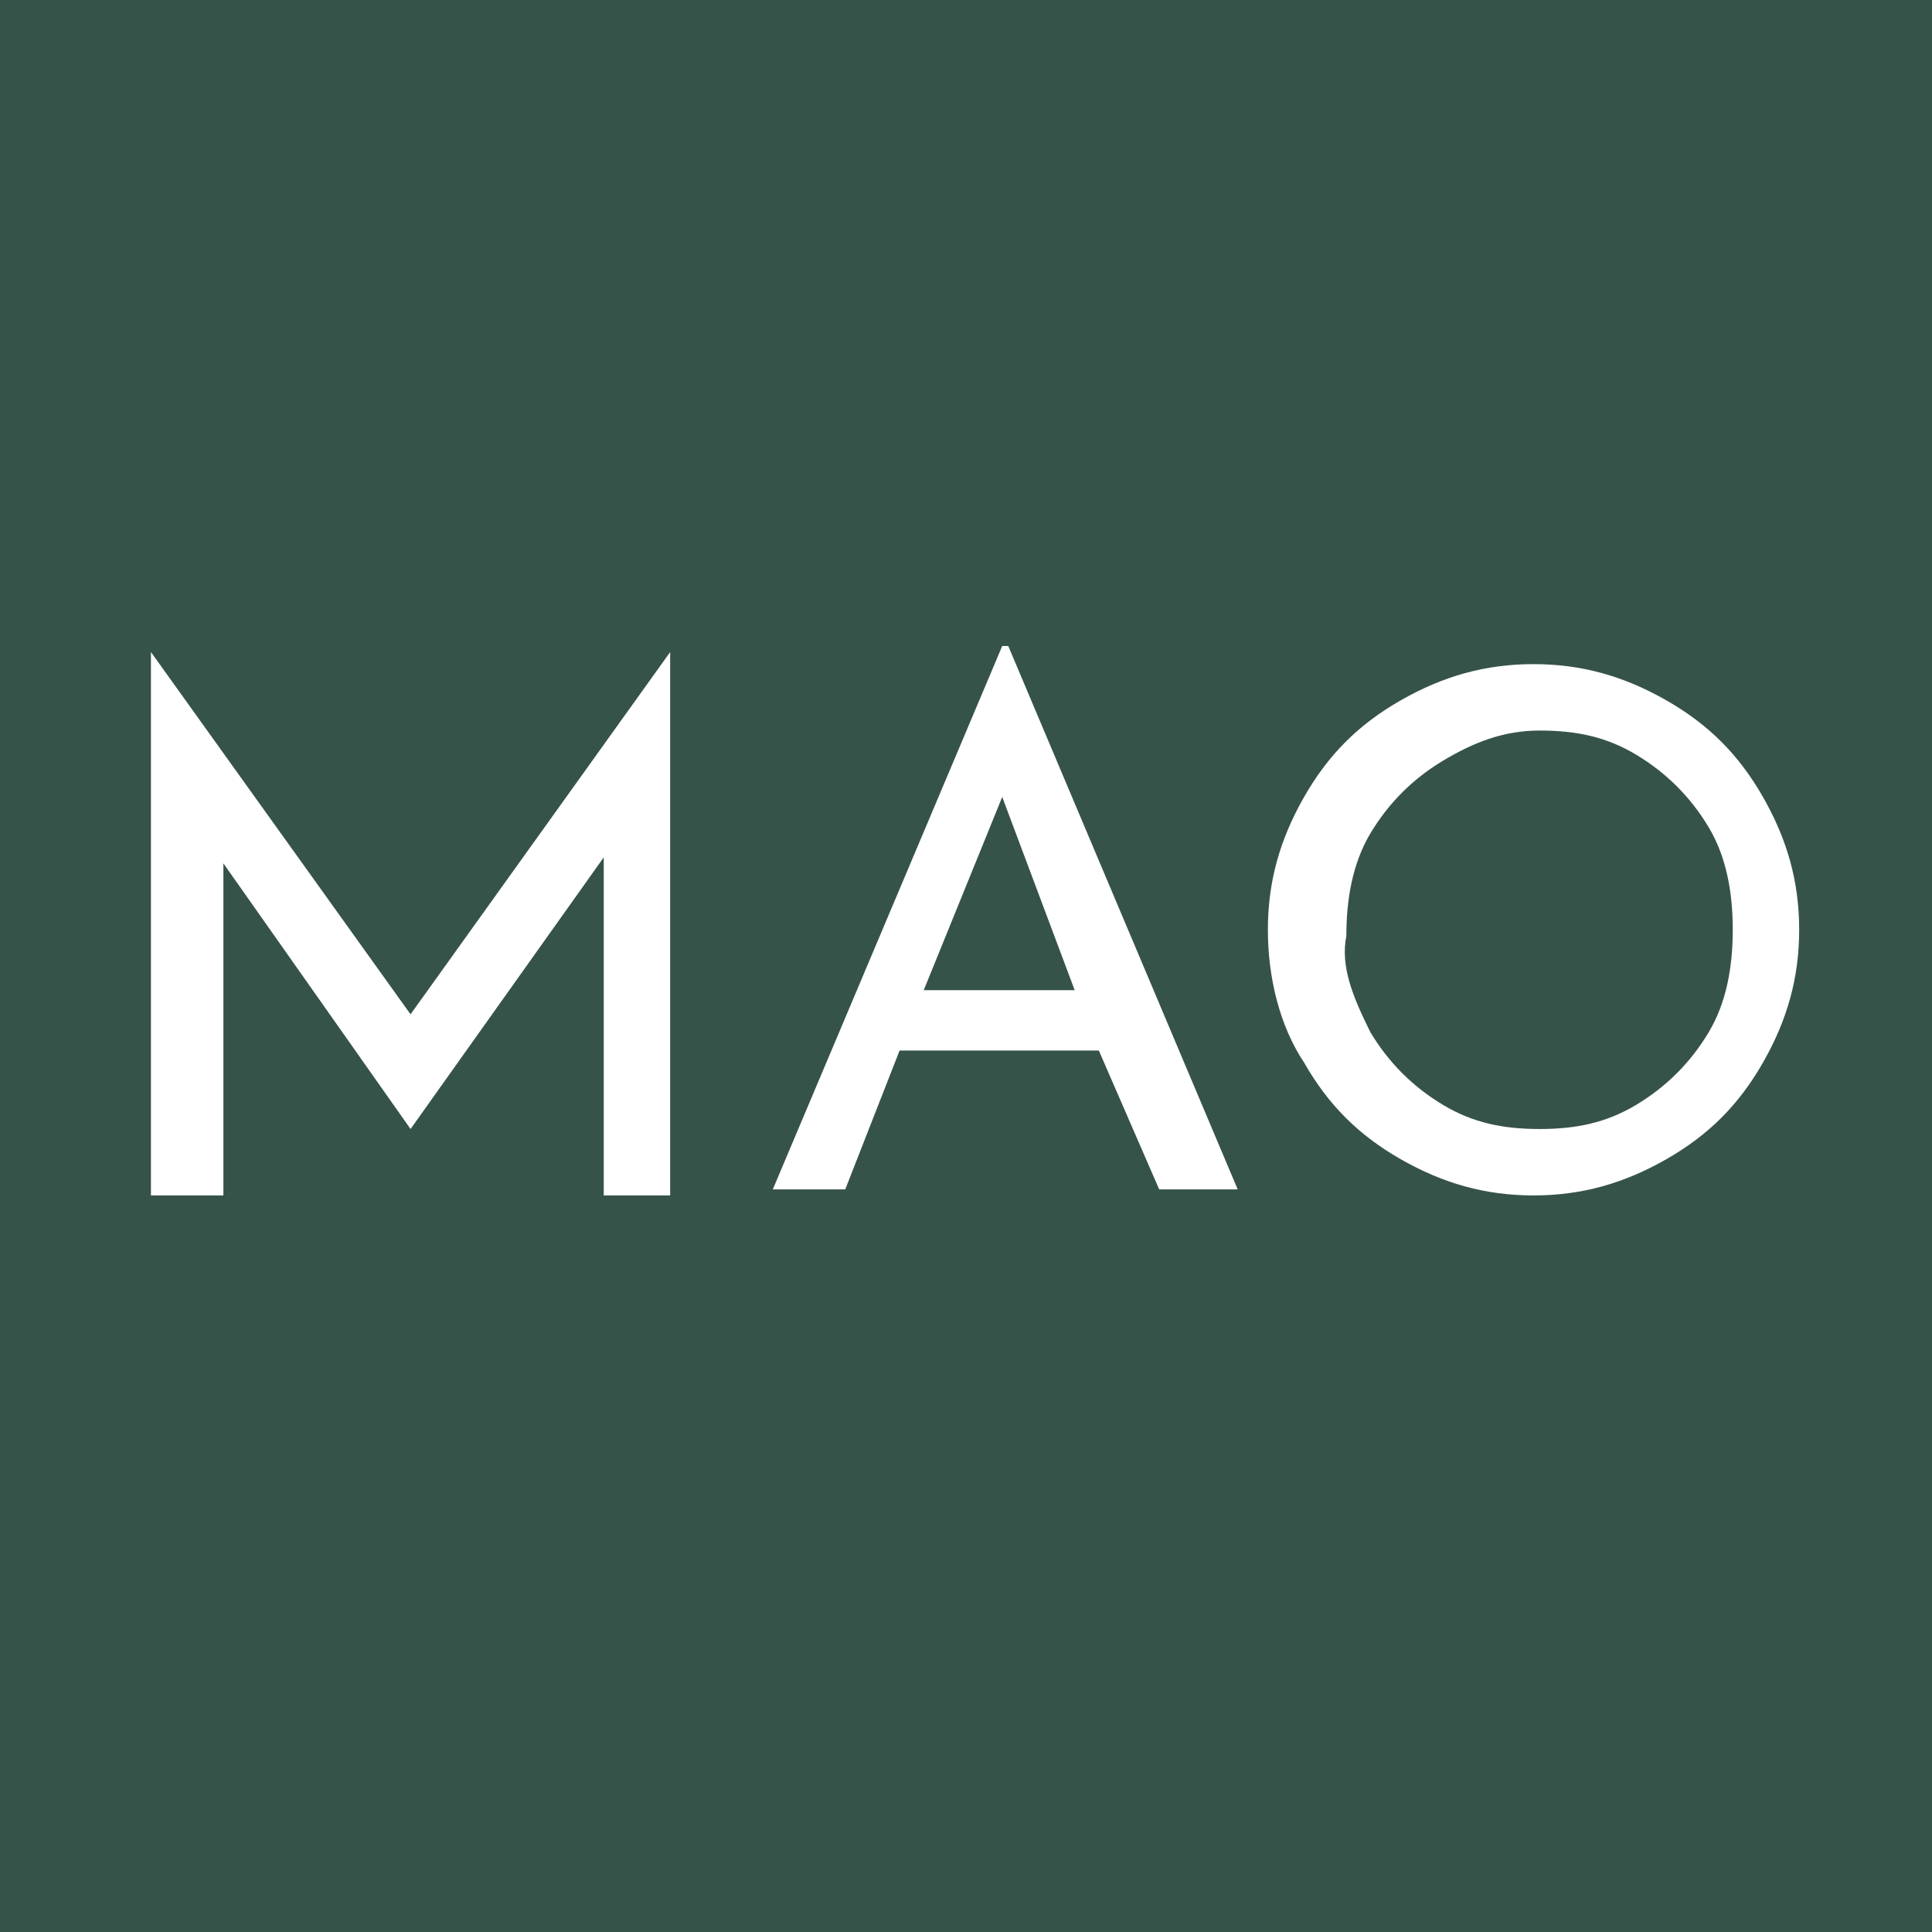 <?xml version="1.0" encoding="utf-8"?>
<!-- Generator: Adobe Illustrator 23.0.4, SVG Export Plug-In . SVG Version: 6.00 Build 0)  -->
<svg version="1.1" id="Layer_1" xmlns="http://www.w3.org/2000/svg" xmlns:xlink="http://www.w3.org/1999/xlink" x="0px" y="0px"
	 viewBox="0 0 32 32" style="enable-background:new 0 0 32 32;" xml:space="preserve">
<style type="text/css">
	.st0{fill:#36534A;}
	.st1{fill:none;}
	.st2{enable-background:new    ;}
	.st3{fill:#FFFFFF;}
</style>
<rect x="-0.1" class="st0" width="32.1" height="32"/>
<rect x="-0.1" y="3.5" class="st1" width="32" height="24.9"/>
<g class="st2">
	<path class="st3" d="M11.1,10.8v9H10v-5.6l-3.2,4.5h0l-3.1-4.4v5.5H2.5v-9h0l4.3,6L11.1,10.8L11.1,10.8z"/>
	<path class="st3" d="M18.2,17.4h-3.3l-0.9,2.3h-1.2l3.8-9h0.1l3.8,9h-1.3L18.2,17.4z M17.8,16.4l-1.2-3.2l-1.3,3.2H17.8z"/>
	<path class="st3" d="M21.6,13.2c0.4-0.7,0.9-1.2,1.6-1.6s1.4-0.6,2.2-0.6c0.8,0,1.5,0.2,2.2,0.6s1.2,0.9,1.6,1.6
		c0.4,0.7,0.6,1.4,0.6,2.2c0,0.8-0.2,1.5-0.6,2.2c-0.4,0.7-0.9,1.2-1.6,1.6c-0.7,0.4-1.4,0.6-2.2,0.6c-0.8,0-1.5-0.2-2.2-0.6
		c-0.7-0.4-1.2-0.9-1.6-1.6C21.2,17,21,16.2,21,15.4C21,14.6,21.2,13.9,21.6,13.2z M22.7,17.1c0.3,0.5,0.7,0.9,1.2,1.2
		c0.5,0.3,1,0.4,1.6,0.4s1.1-0.1,1.6-0.4s0.9-0.7,1.2-1.2c0.3-0.5,0.4-1.1,0.4-1.7s-0.1-1.2-0.4-1.7s-0.7-0.9-1.2-1.2
		s-1-0.4-1.6-0.4s-1.1,0.2-1.6,0.5s-0.9,0.7-1.2,1.2c-0.3,0.5-0.4,1.1-0.4,1.7C22.2,16,22.4,16.5,22.7,17.1z"/>
</g>
</svg>
